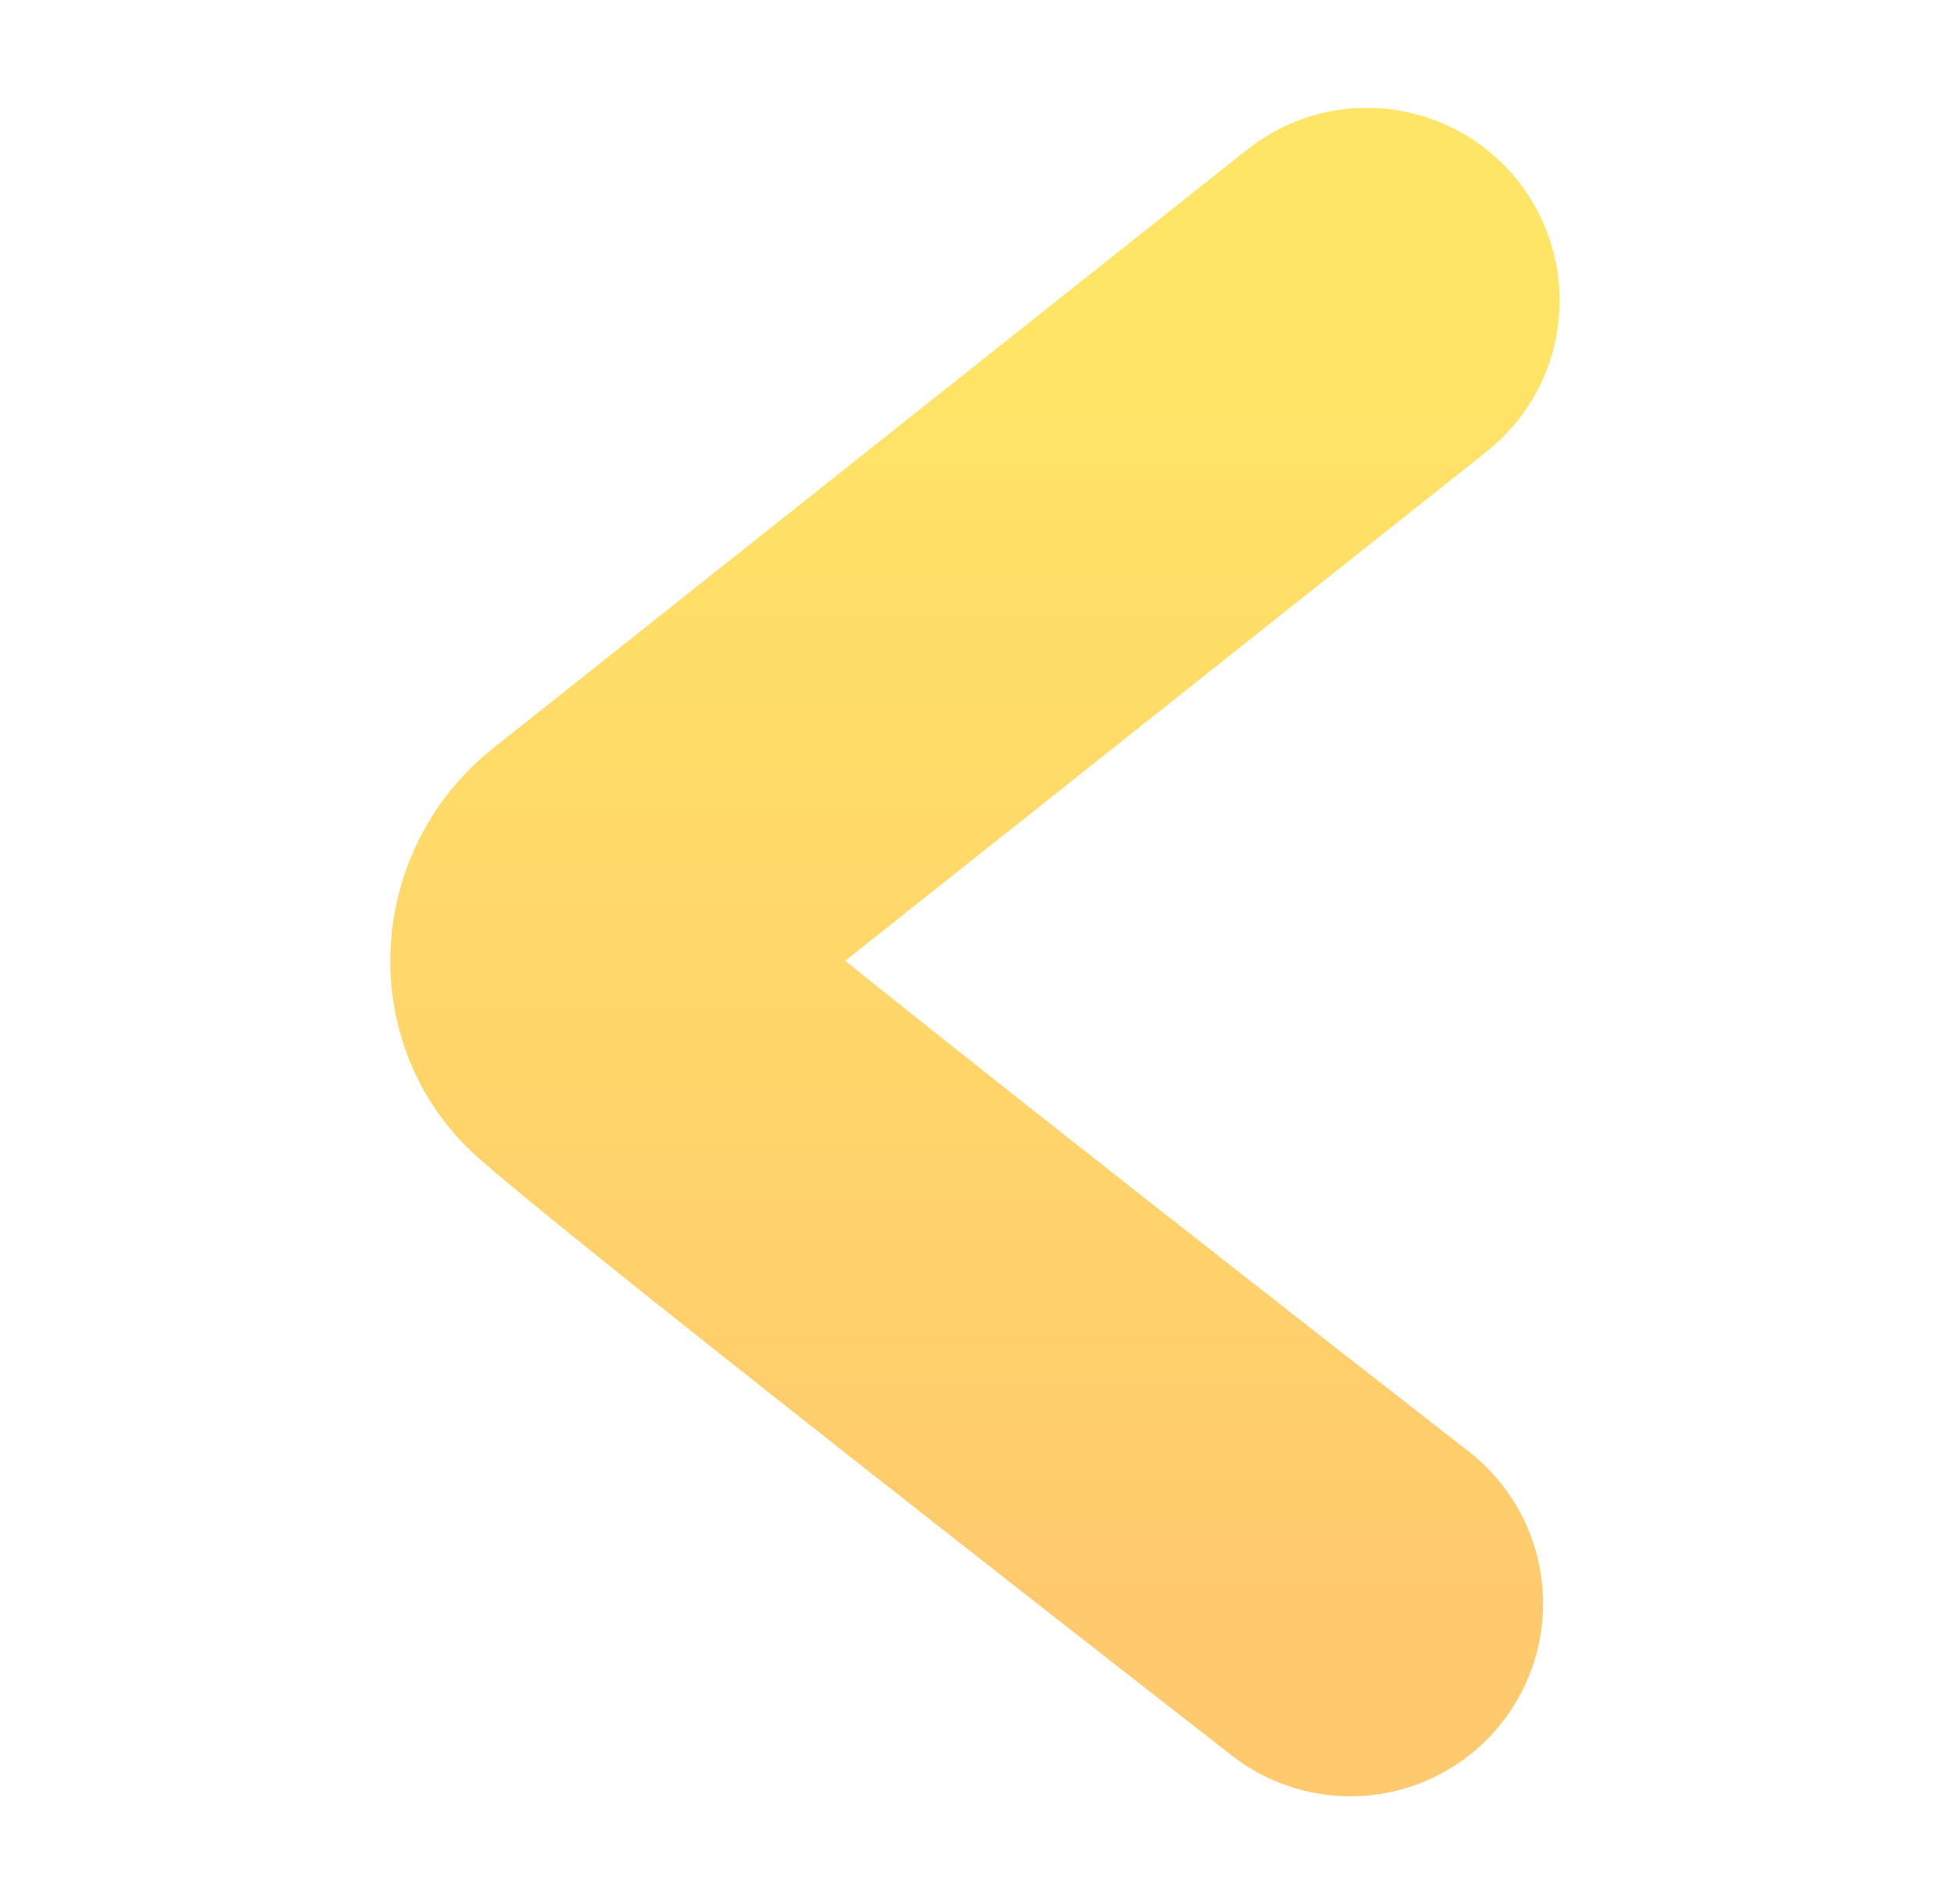 <svg version="1.1" xmlns="http://www.w3.org/2000/svg" xmlns:xlink="http://www.w3.org/1999/xlink" width="35.417" height="34.583" viewBox="0,0,35.417,34.583"><defs><linearGradient x1="239.39" y1="168.167" x2="239.39" y2="191.833" gradientUnits="userSpaceOnUse" id="color-1"><stop offset="0" stop-color="#ffe566"/><stop offset="1" stop-color="#ffca6d"/></linearGradient></defs><g transform="translate(-222.292,-162.708)"><g data-paper-data="{&quot;isPaintingLayer&quot;:true}" fill="none" fill-rule="nonzero" stroke-width="7" stroke-linejoin="miter" stroke-miterlimit="10" stroke-dasharray="" stroke-dashoffset="0" style="mix-blend-mode: normal"><path d="M246.818,191.833c0,0 -11.569,-9.002 -13.521,-10.719c-0.618,-0.543 -0.524,-1.558 0.118,-2.068c2.122,-1.685 13.704,-10.879 13.704,-10.879" data-paper-data="{&quot;index&quot;:null}" stroke="url(#color-1)" stroke-linecap="round"/><path d="M222.292,197.292v-34.583h35.417v34.583z" data-paper-data="{&quot;index&quot;:null}" stroke="none" stroke-linecap="butt"/></g></g></svg>